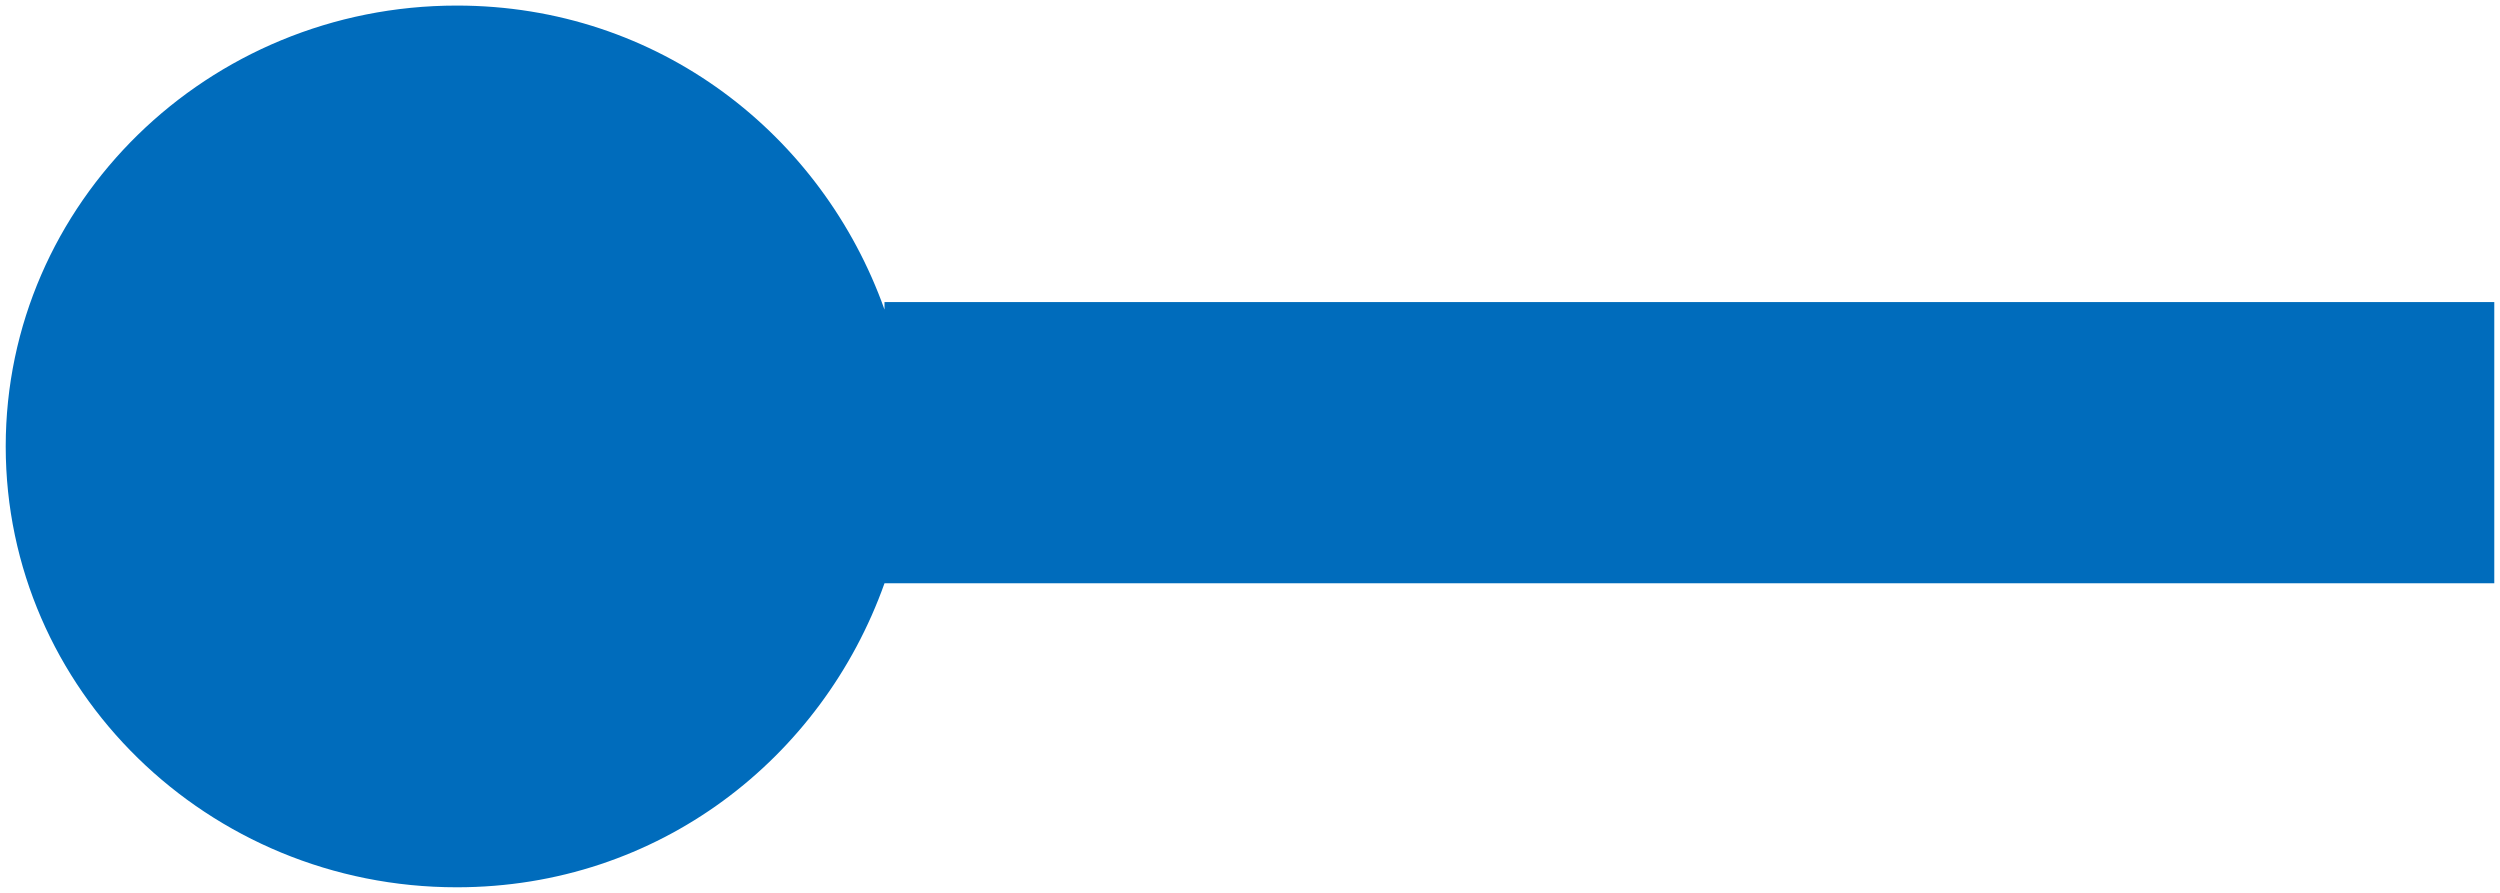 <?xml version="1.0" encoding="UTF-8"?>
<svg xmlns="http://www.w3.org/2000/svg" xmlns:xlink="http://www.w3.org/1999/xlink" width="70pt" height="25pt" viewBox="0 0 70 25" version="1.1">
<g id="surface1">
<path style=" stroke:none;fill-rule:evenodd;fill:rgb(0,108,188);fill-opacity:1;" d="M 24.766 8.668 C 23.023 3.773 18.449 0.156 12.789 0.156 C 5.82 0.156 0.16 5.688 0.16 12.5 C 0.16 19.312 5.82 24.844 12.789 24.844 C 18.449 24.844 23.023 21.227 24.766 16.332 L 69.84 16.332 L 69.84 8.457 L 24.766 8.457 L 24.766 8.672 Z M 24.766 8.668 "/>
</g>
</svg>
